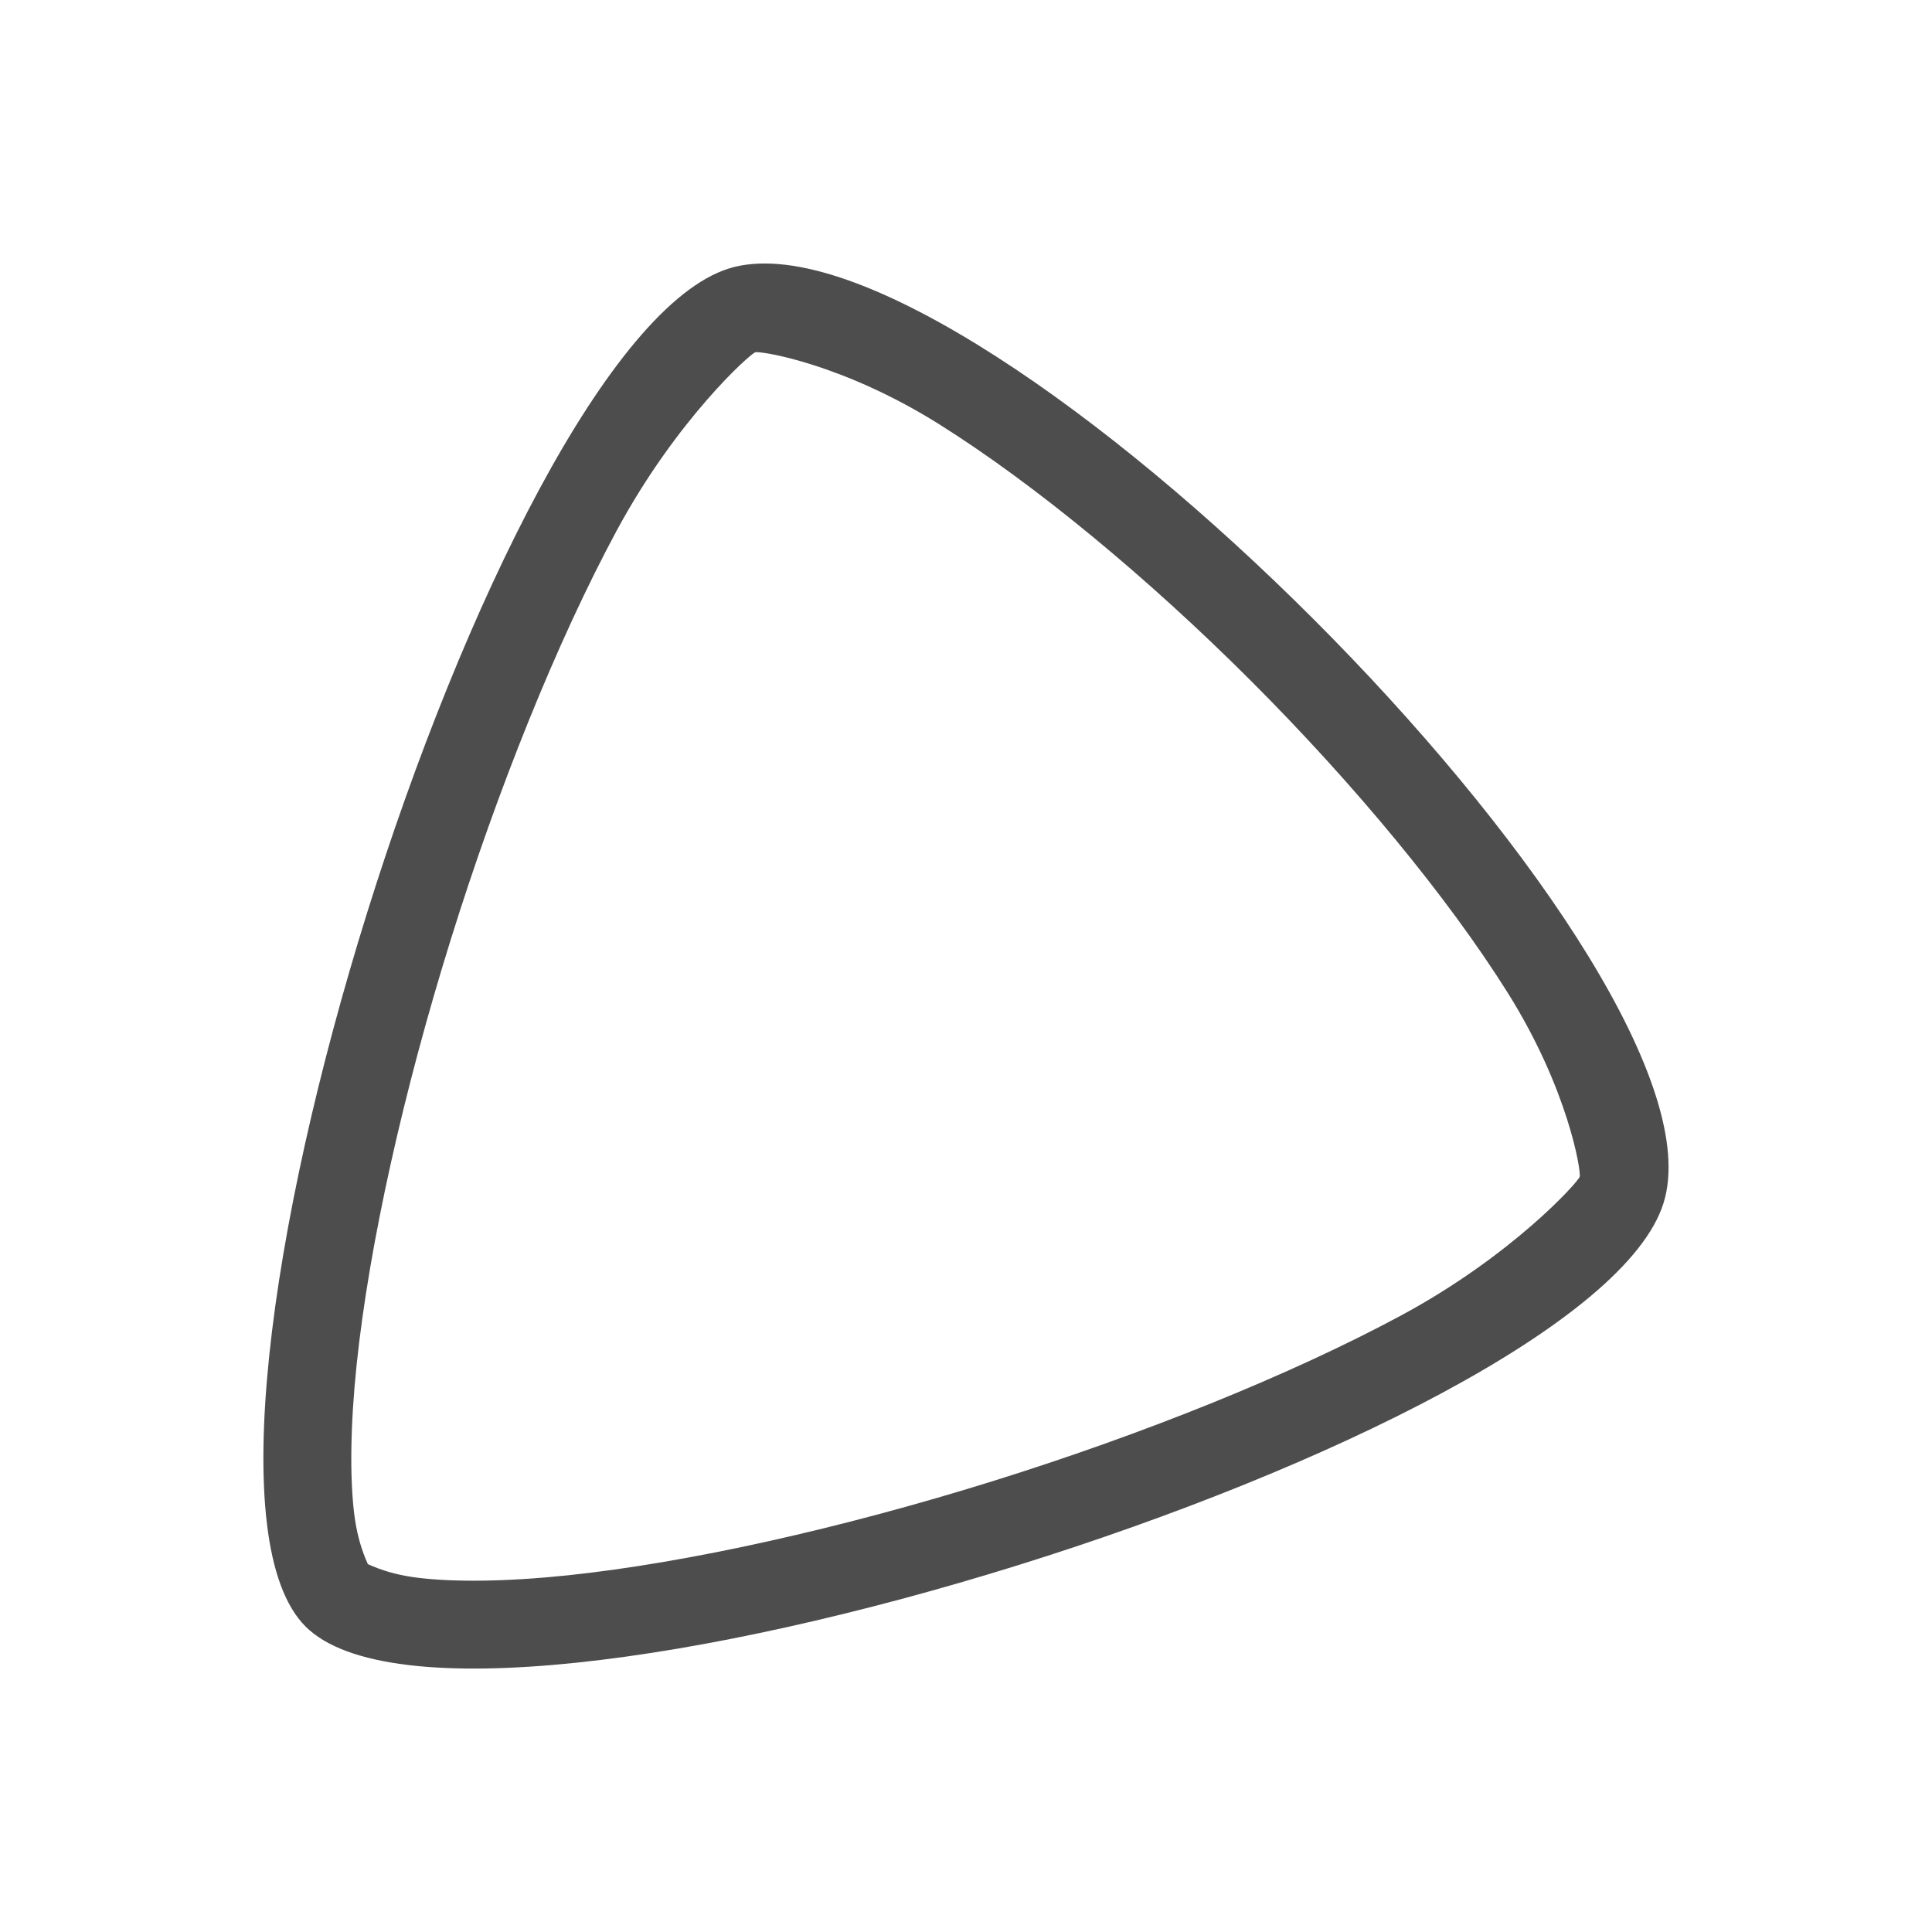 <?xml version="1.0" encoding="UTF-8" standalone="no"?>
<svg
   xmlns:dc="http://purl.org/dc/elements/1.1/"
   xmlns:cc="http://creativecommons.org/ns#"
   xmlns:rdf="http://www.w3.org/1999/02/22-rdf-syntax-ns#"
   xmlns:svg="http://www.w3.org/2000/svg"
   xmlns="http://www.w3.org/2000/svg"
   xmlns:sodipodi="http://sodipodi.sourceforge.net/DTD/sodipodi-0.dtd"
   xmlns:inkscape="http://www.inkscape.org/namespaces/inkscape"
   width="22"
   height="22"
   version="1.1"
   id="svg2"
   sodipodi:docname="trimage-indicator.svg"
   inkscape:version="0.92.1 r15371">
  <sodipodi:namedview
     pagecolor="#ffffff"
     bordercolor="#666666"
     borderopacity="1"
     objecttolerance="10"
     gridtolerance="10"
     guidetolerance="10"
     inkscape:pageopacity="0"
     inkscape:pageshadow="2"
     inkscape:window-width="1600"
     inkscape:window-height="822"
     id="namedview6"
     showgrid="false"
     inkscape:zoom="10.727273"
     inkscape:cx="-7.2711864"
     inkscape:cy="11"
     inkscape:window-x="0"
     inkscape:window-y="0"
     inkscape:window-maximized="1"
     inkscape:current-layer="svg2" />
  <defs
     id="defs8">
    <style
       type="text/css"
       id="current-color-scheme">
   .ColorScheme-Text { color:#4d4d4d; } .ColorScheme-Highlight { color:#3daee9; }
  </style>
  </defs>
  <path
     style="fill:#4d4d4d;fill-opacity:1"
     d="M 8.572 3.006 C 8.476 3.014 8.385 3.03 8.301 3.057 C 5.594 3.901 1.616 16.658 3.479 18.521 C 5.342 20.383 18.099 16.405 18.943 13.699 C 19.763 11.079 11.547 2.756 8.572 3.006 z M 8.6 4.012 C 8.659 3.993 9.595 4.141 10.693 4.83 C 11.791 5.519 13.075 6.583 14.246 7.754 C 15.417 8.925 16.481 10.209 17.17 11.307 C 17.858 12.404 18.007 13.342 17.988 13.4 C 17.97 13.46 17.221 14.296 15.959 14.977 C 14.697 15.657 13.009 16.335 11.295 16.869 C 9.581 17.403 7.832 17.796 6.459 17.939 C 5.772 18.011 5.178 18.017 4.764 17.967 C 4.349 17.917 4.154 17.783 4.186 17.814 C 4.217 17.846 4.084 17.651 4.033 17.236 C 3.983 16.822 3.989 16.228 4.061 15.541 C 4.204 14.168 4.597 12.419 5.131 10.705 C 5.665 8.991 6.343 7.303 7.023 6.041 C 7.704 4.779 8.54 4.03 8.6 4.012 z "
     id="path4" />
</svg>
